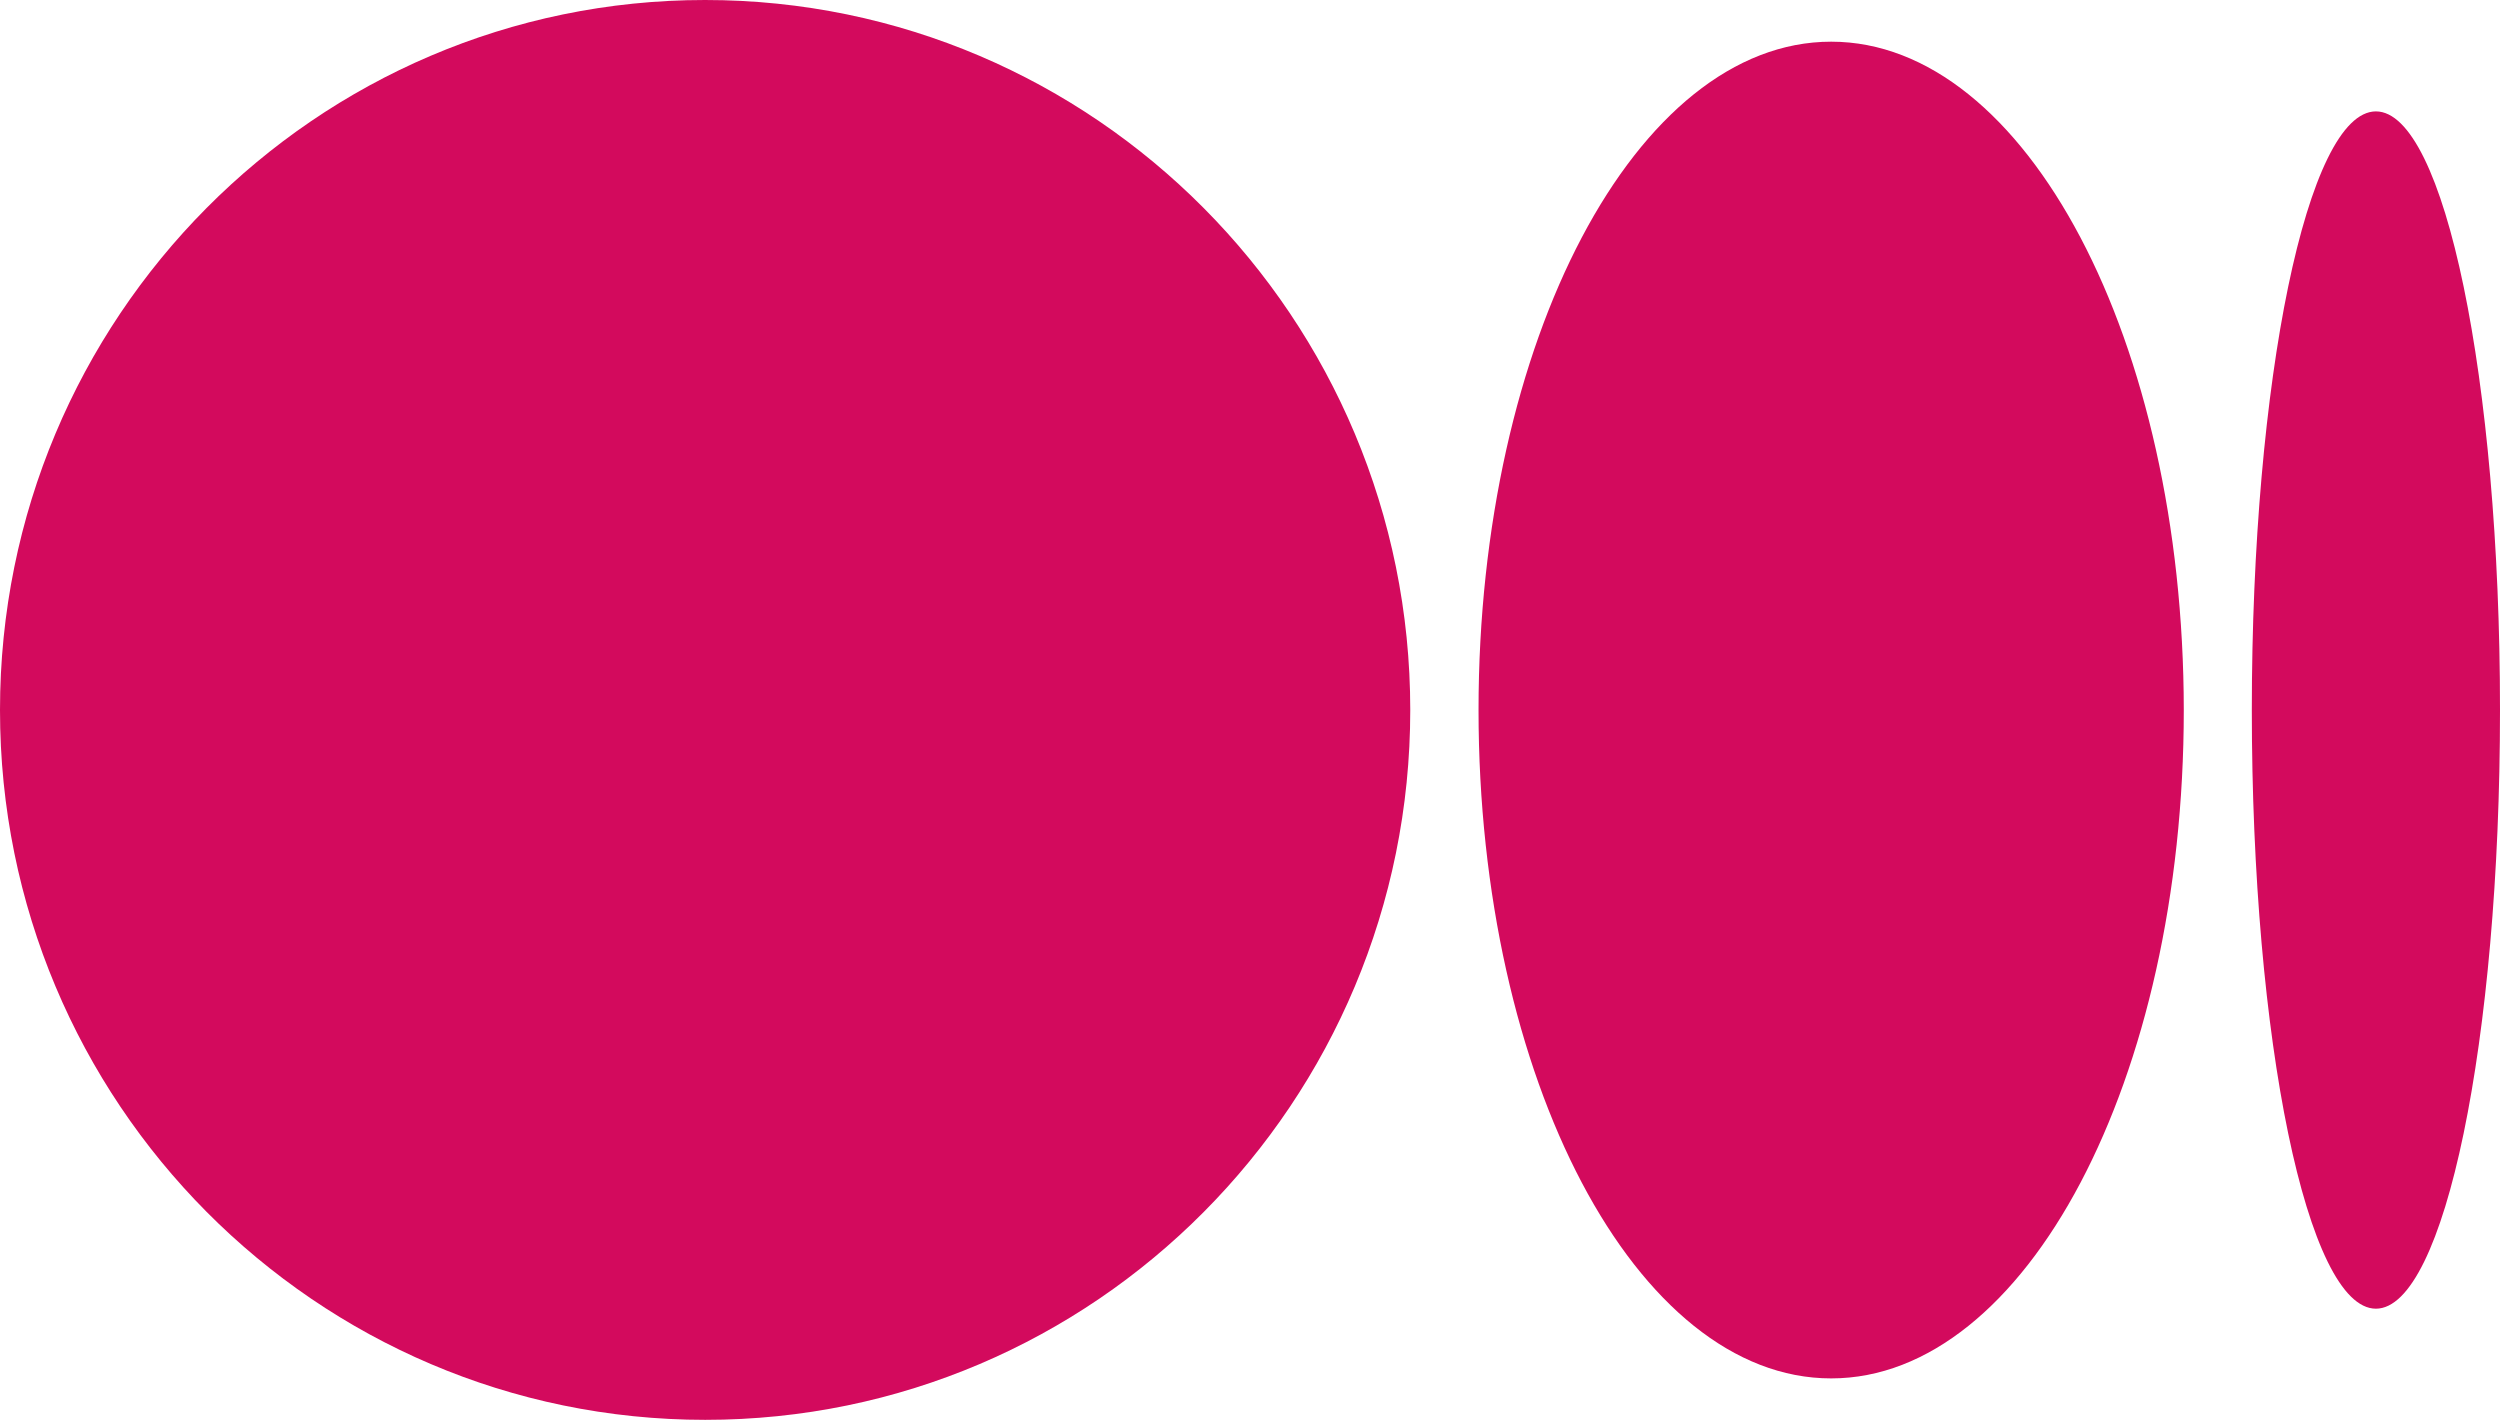 <?xml version="1.0" encoding="utf-8"?>
<!-- Generator: Adobe Illustrator 26.5.2, SVG Export Plug-In . SVG Version: 6.00 Build 0)  -->
<svg version="1.1" id="Layer_1" xmlns="http://www.w3.org/2000/svg" xmlns:xlink="http://www.w3.org/1999/xlink" x="0px" y="0px"
	 viewBox="0 0 1043.6 592.7" style="enable-background:new 0 0 1043.6 592.7;" xml:space="preserve">
<style type="text/css">
	.st0{fill:#D30A5D;}
</style>
<g id="Layer_2_00000040561167553670094510000013518024023864253586_">
	<g id="Layer_1-2">
		<path class="st0" d="M588.7,296.4c0,163.7-131.8,296.3-294.3,296.3S0,460,0,296.4S131.8,0,294.3,0S588.7,132.7,588.7,296.4"/>
		<path class="st0" d="M911.6,296.4c0,154.1-65.9,279-147.2,279s-147.2-124.9-147.2-279s65.9-279,147.2-279S911.5,142.3,911.6,296.4
			"/>
		<path class="st0" d="M1043.6,296.4c0,138-23.2,249.9-51.8,249.9S940,434.4,940,296.4s23.2-249.9,51.8-249.9
			S1043.6,158.3,1043.6,296.4"/>
	</g>
</g>
</svg>
